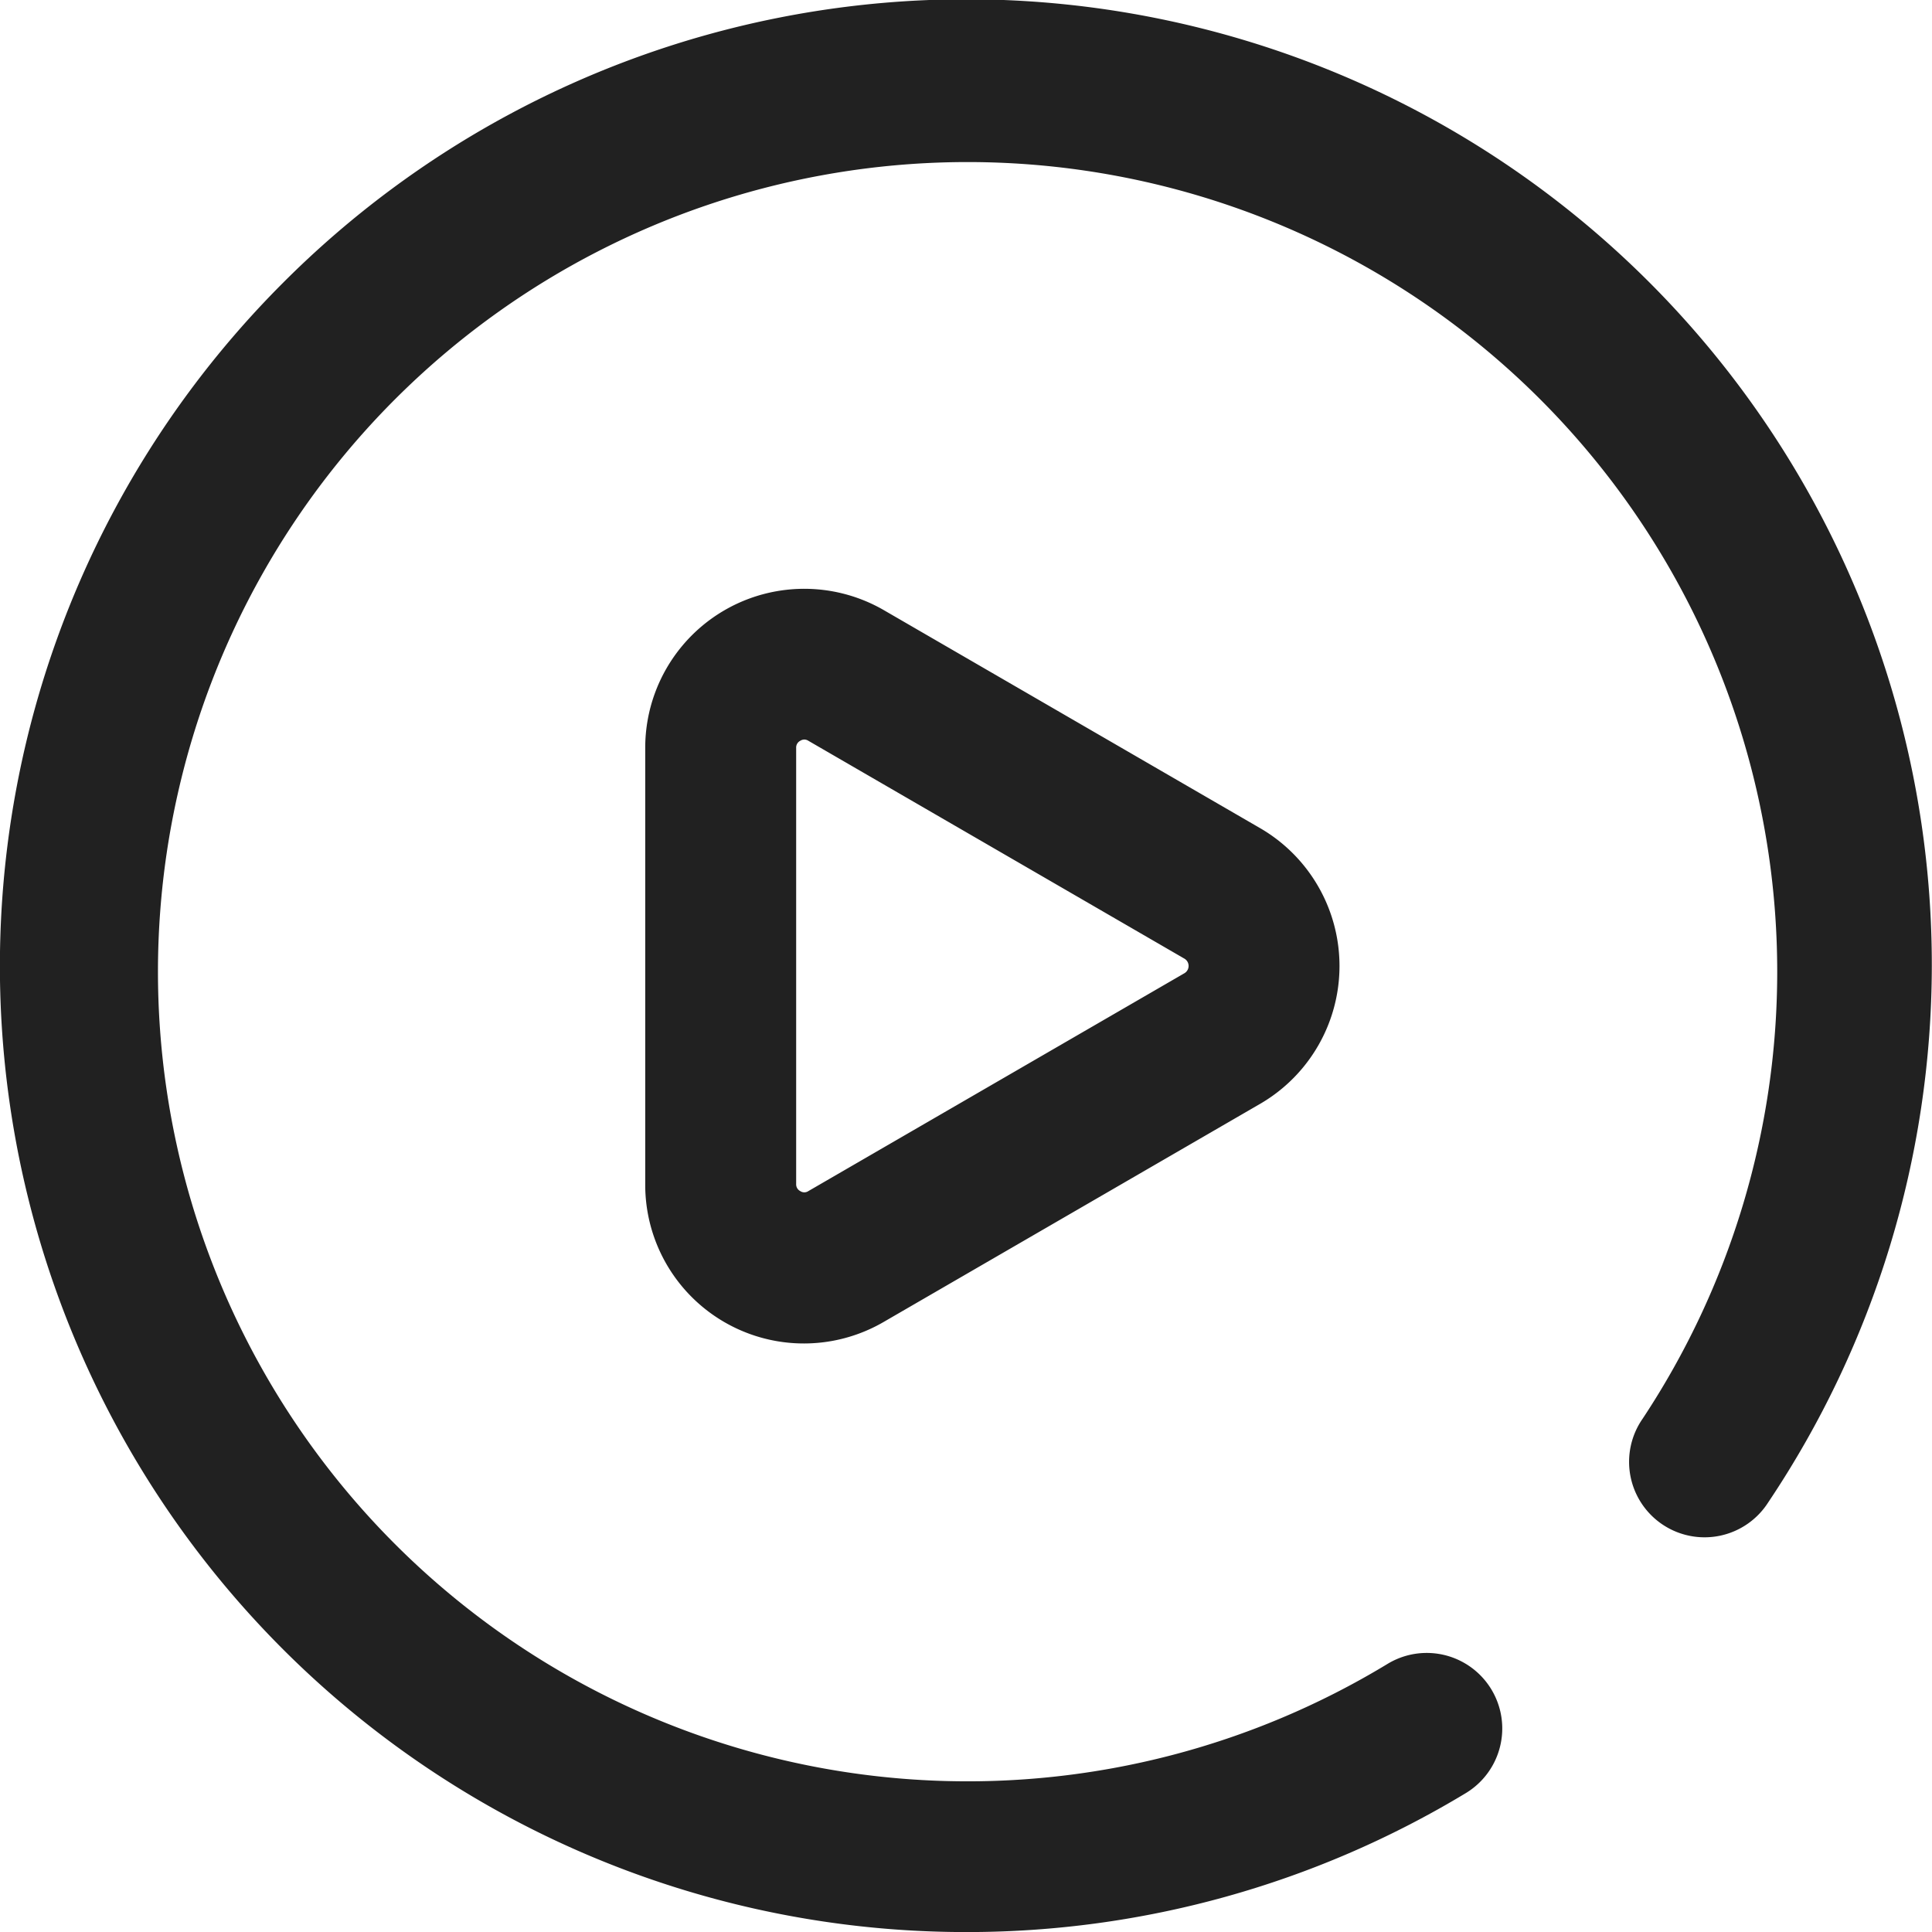 <svg xmlns="http://www.w3.org/2000/svg" width="32" height="32" viewBox="0 0 32 32">
  <path id="play" d="M16,32A16,16,0,0,1,4.686,4.685a15.99,15.99,0,0,1,24.6,20.2,1.25,1.25,0,1,1-2.078-1.389,13.41,13.41,0,1,0-4.227,4.063,1.25,1.25,0,1,1,1.3,2.138A15.974,15.974,0,0,1,16,32ZM14.641,21.892l6.231-3.61a2.64,2.64,0,0,0,0-4.566l-6.231-3.61a2.634,2.634,0,0,0-3.954,2.283v7.22a2.628,2.628,0,0,0,3.954,2.283Zm-1.253-9.624,6.231,3.61a.14.14,0,0,1,0,.24l-6.231,3.61a.12.12,0,0,1-.132,0,.126.126,0,0,1-.069-.12v-7.22a.126.126,0,0,1,.069-.12.133.133,0,0,1,.067-.02.126.126,0,0,1,.065.02Zm0,0" transform="translate(0 0.001)" fill="#212121"/>
</svg>
